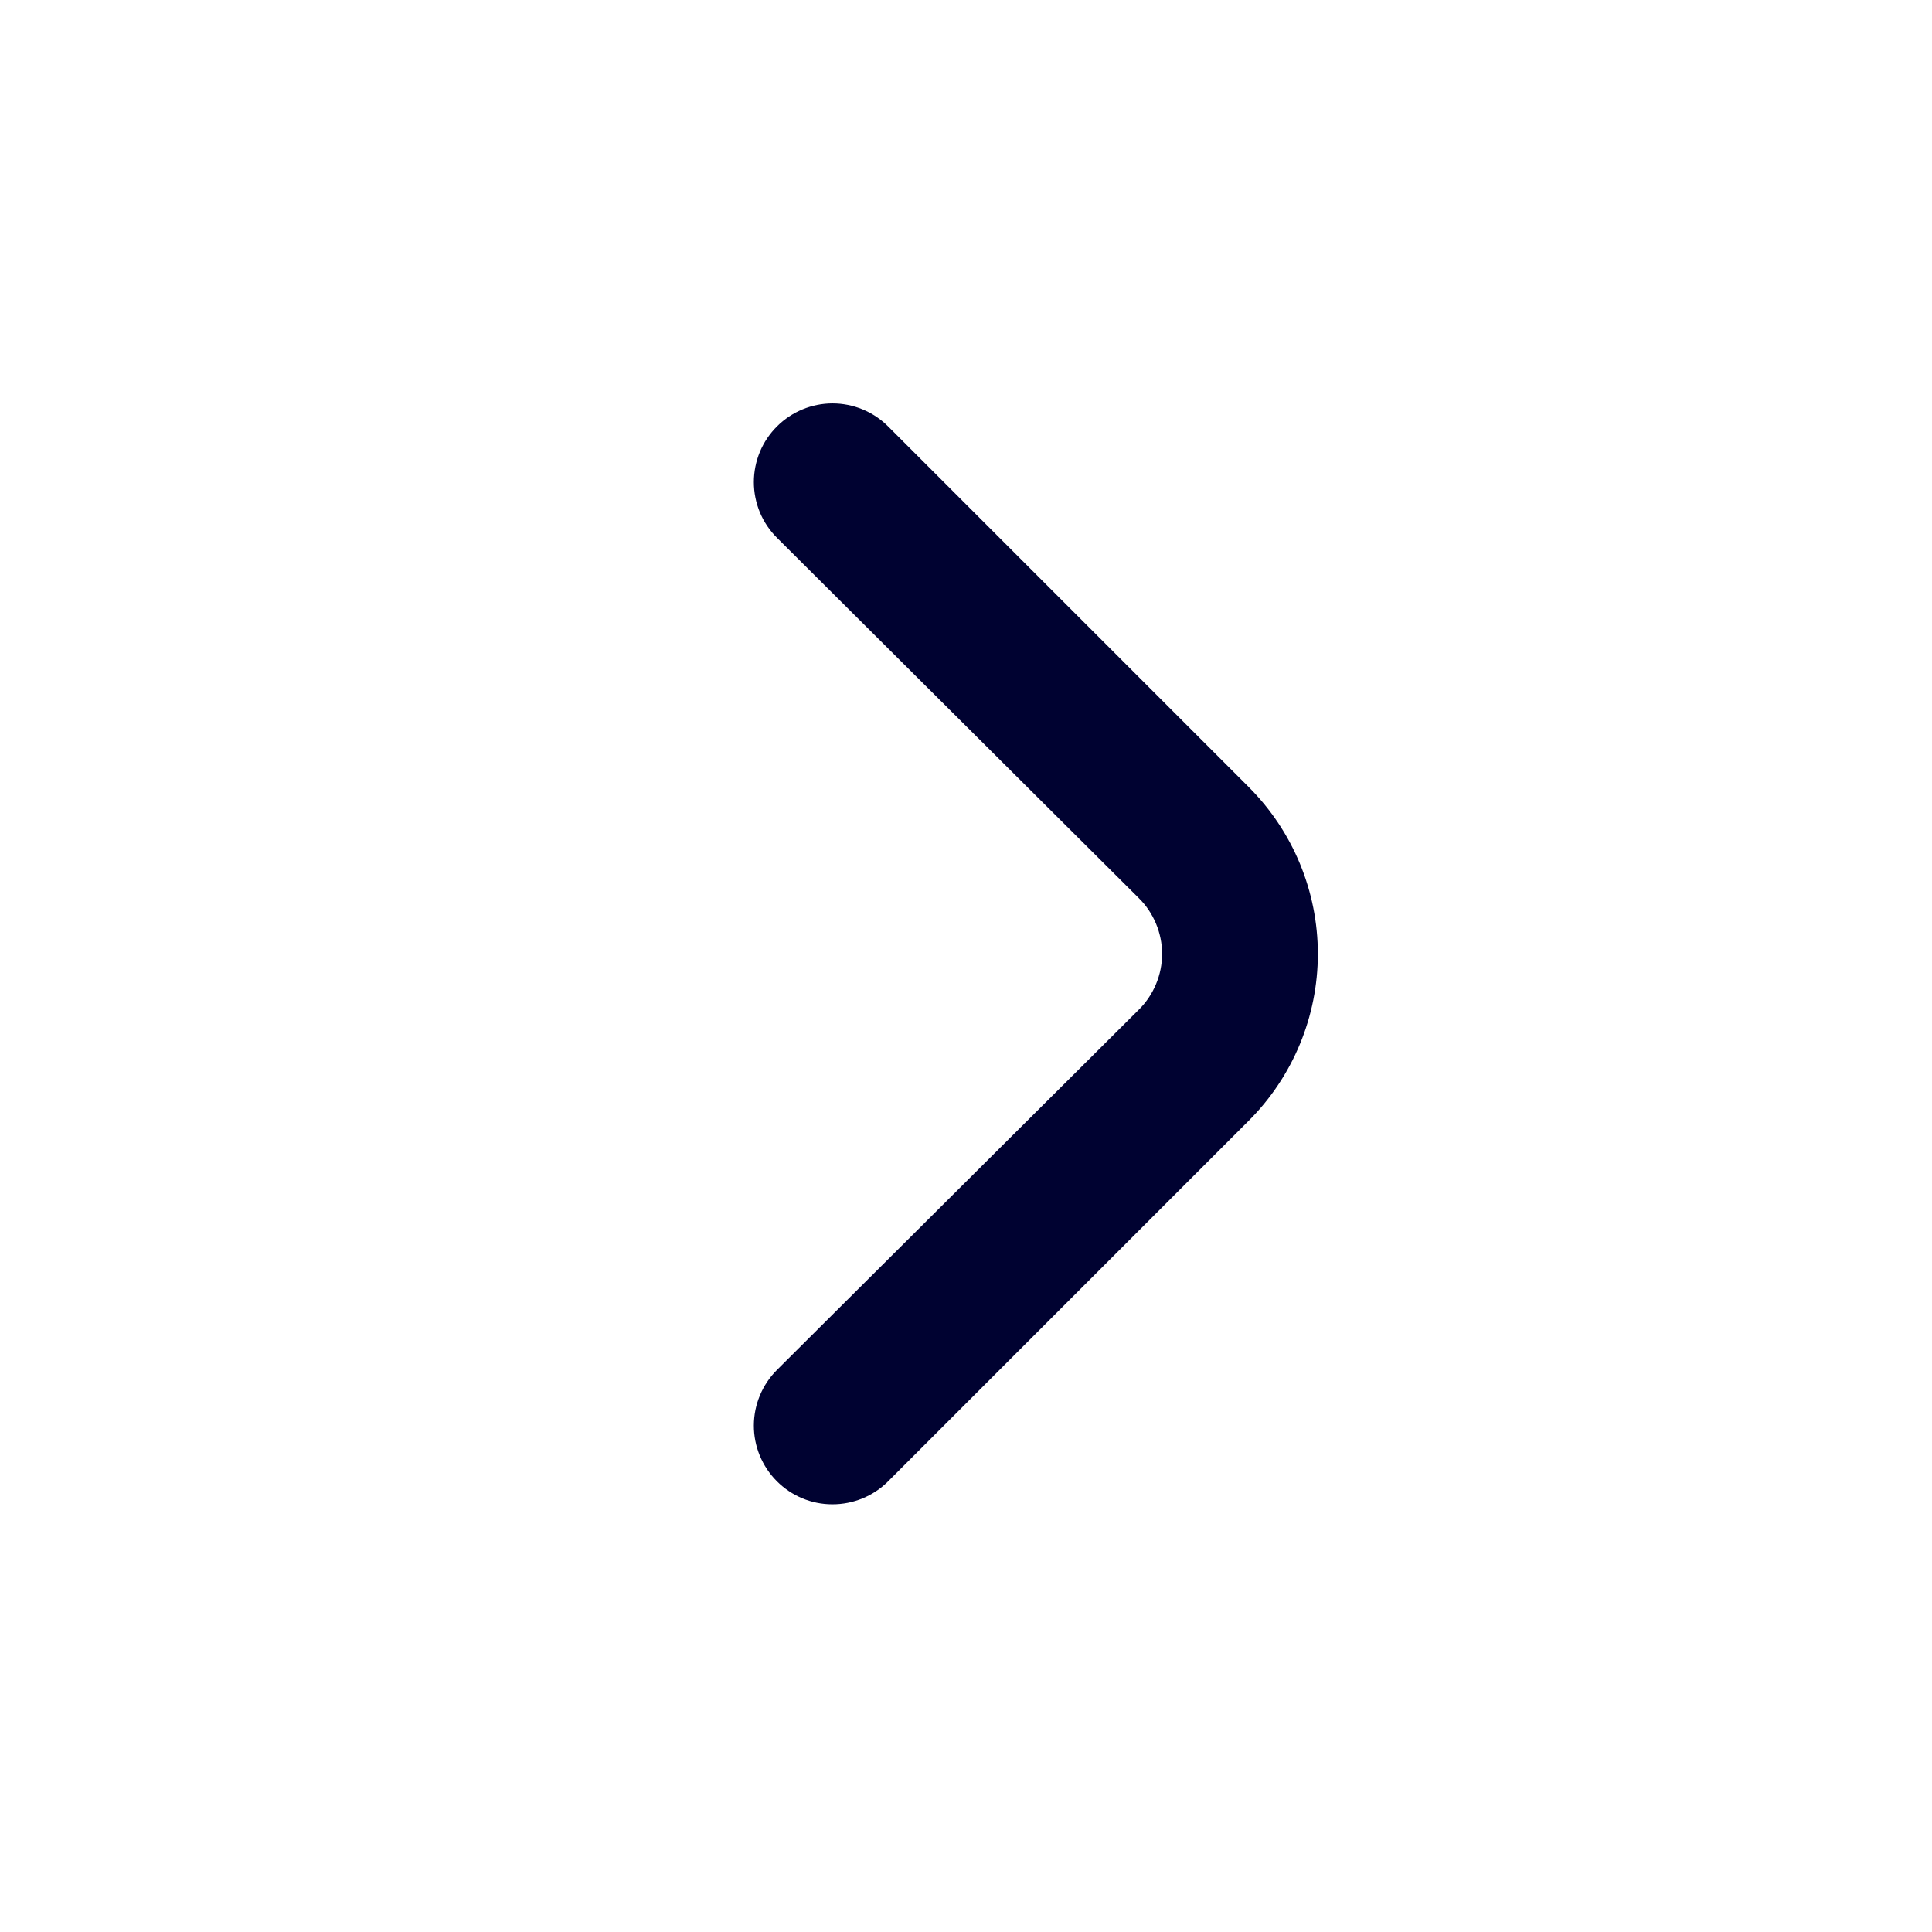<svg width="26" height="26" viewBox="0 0 26 26" fill="none" xmlns="http://www.w3.org/2000/svg">
<path d="M16.807 10.594L11.95 5.737C11.752 5.54 11.483 5.429 11.204 5.429C10.925 5.429 10.656 5.54 10.458 5.737C10.359 5.835 10.28 5.952 10.226 6.081C10.173 6.21 10.145 6.348 10.145 6.488C10.145 6.628 10.173 6.766 10.226 6.895C10.28 7.024 10.359 7.141 10.458 7.239L15.325 12.086C15.425 12.184 15.503 12.301 15.557 12.43C15.611 12.559 15.639 12.697 15.639 12.837C15.639 12.977 15.611 13.115 15.557 13.244C15.503 13.373 15.425 13.49 15.325 13.588L10.458 18.434C10.259 18.632 10.146 18.901 10.145 19.182C10.144 19.463 10.255 19.733 10.453 19.932C10.651 20.131 10.919 20.244 11.2 20.244C11.481 20.245 11.751 20.135 11.95 19.937L16.807 15.08C17.401 14.485 17.735 13.678 17.735 12.837C17.735 11.996 17.401 11.189 16.807 10.594Z" fill="#000231"/>
</svg>
